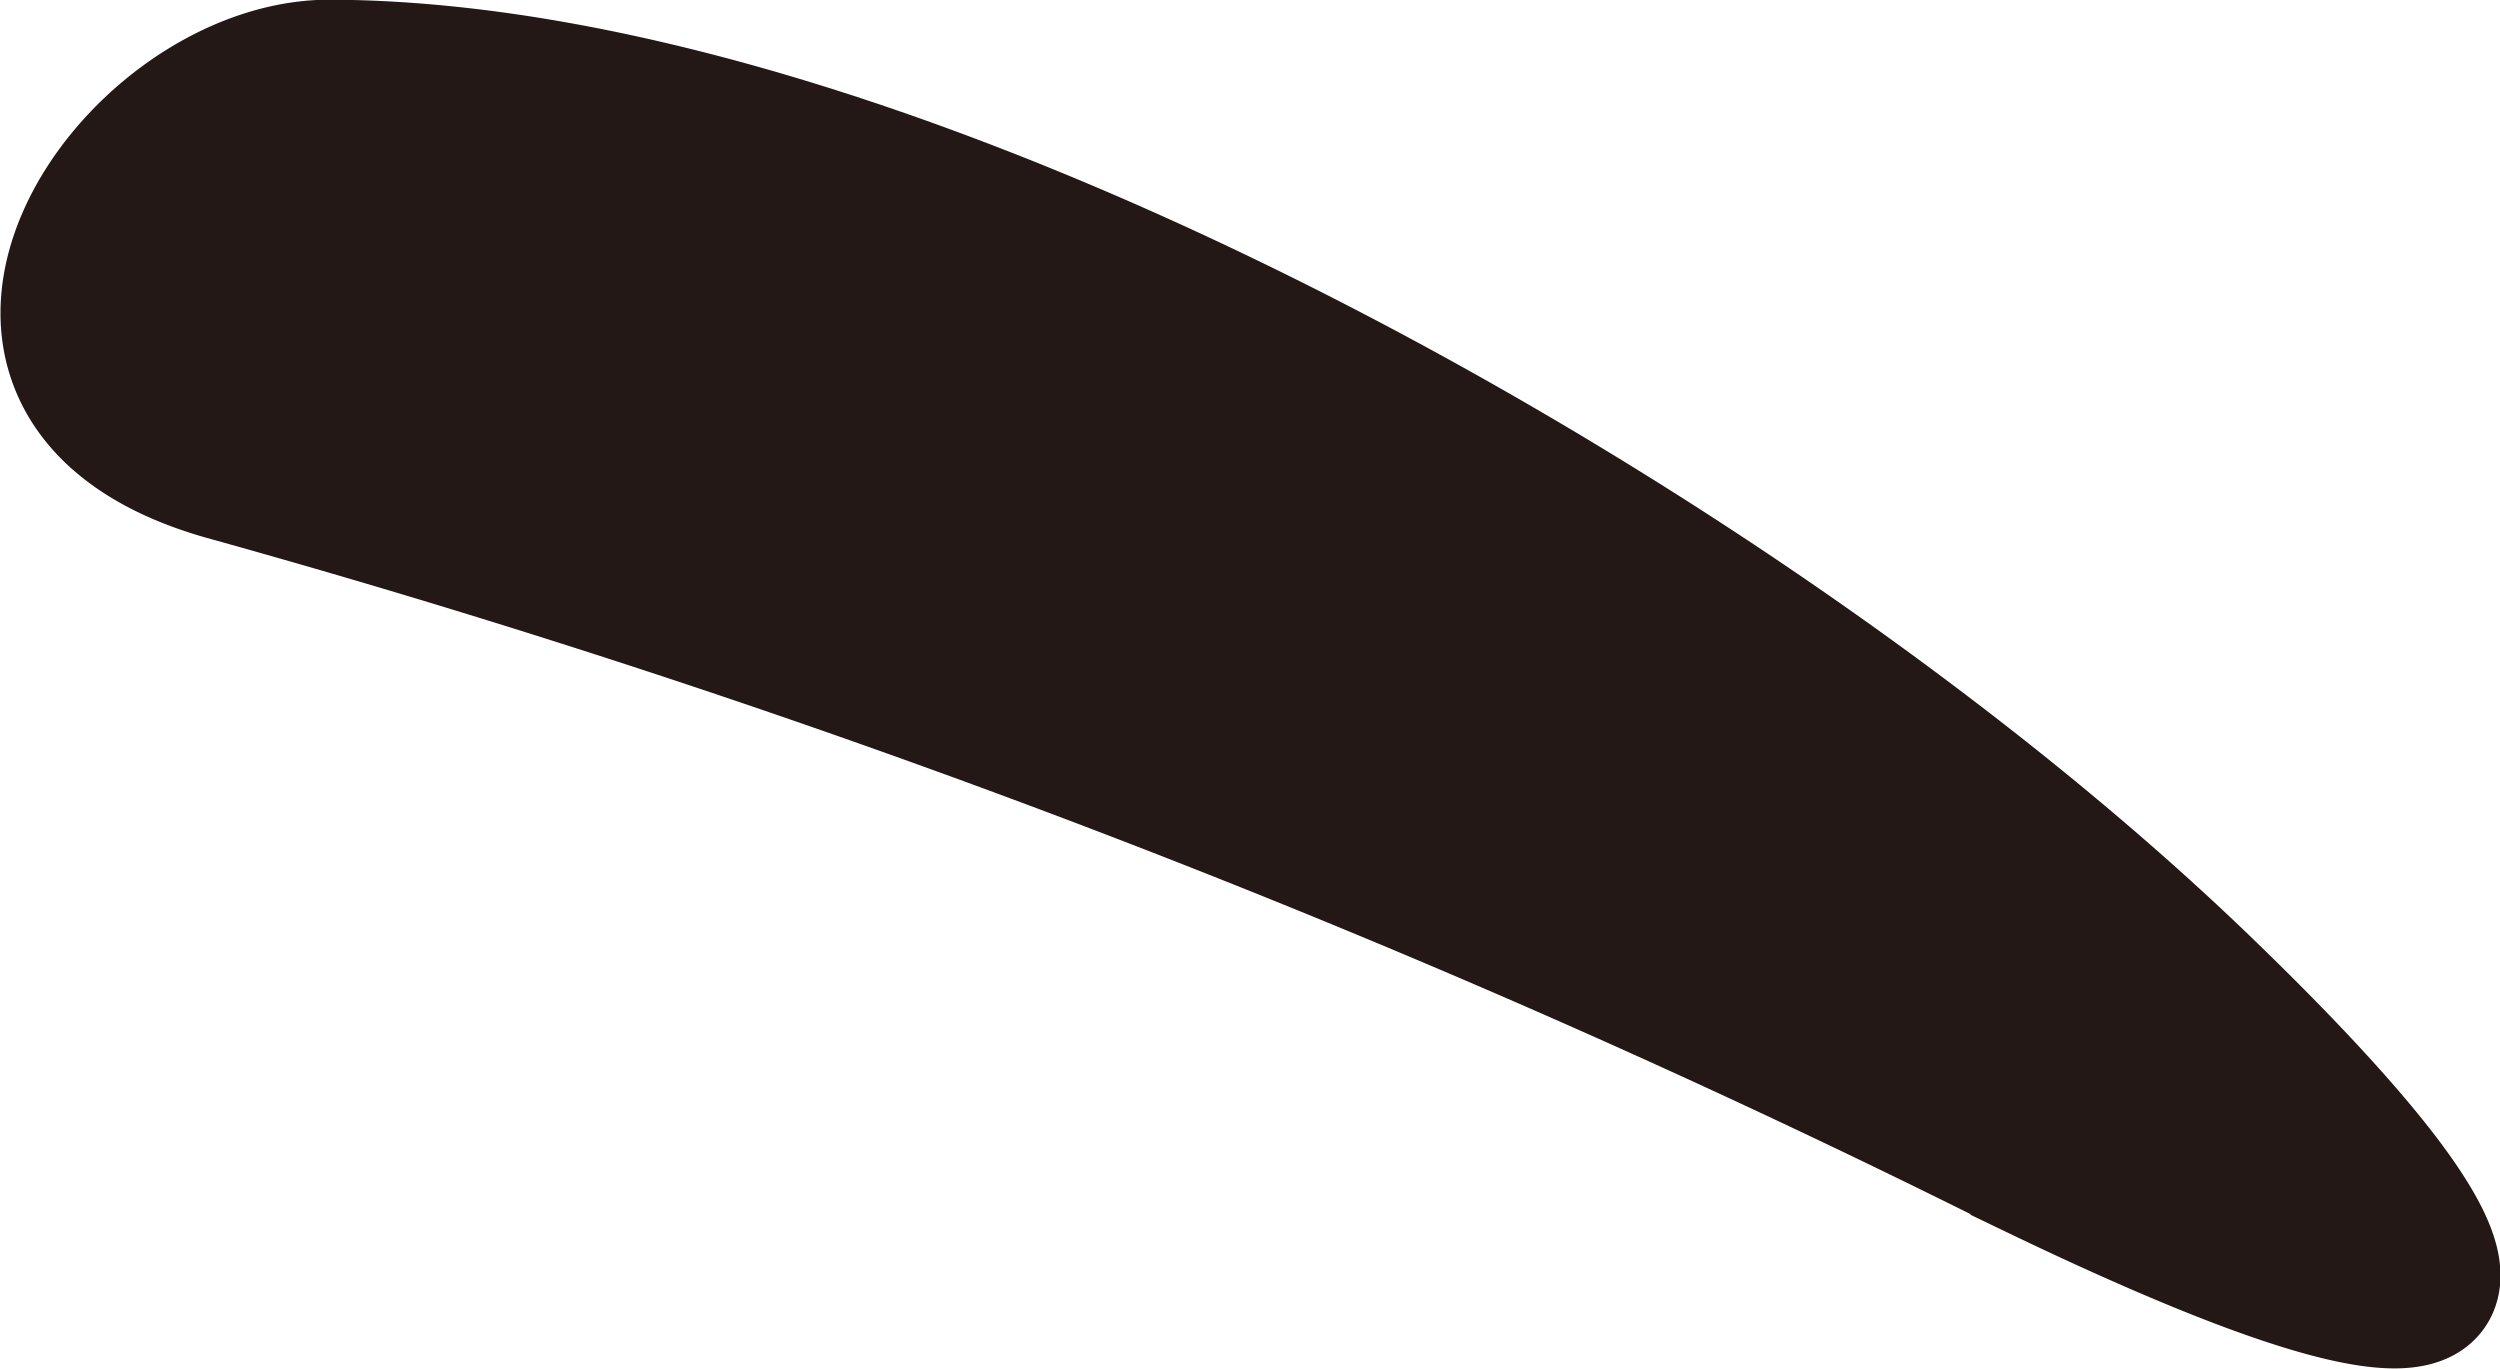 <svg id="eyebrow_0017" xmlns="http://www.w3.org/2000/svg" viewBox="0 0 41.44 22.69"><defs><style>.cls-1{fill:#231815;stroke:#231815;stroke-miterlimit:10;stroke-width:2.09px;}</style></defs><title>eyebrow_0017_right</title><path id="eyebrow_0017_right" class="cls-1" d="M263.95,206.94c9.62,0,23.7,8.06,31.1,15.17,5.51,5.3,5.68,7.35-2.8,3.27a165.9,165.9,0,0,0-30-11.57C257,212.33,260.59,207,263.95,206.94Z" transform="translate(-258.54 -205.9)"/></svg>